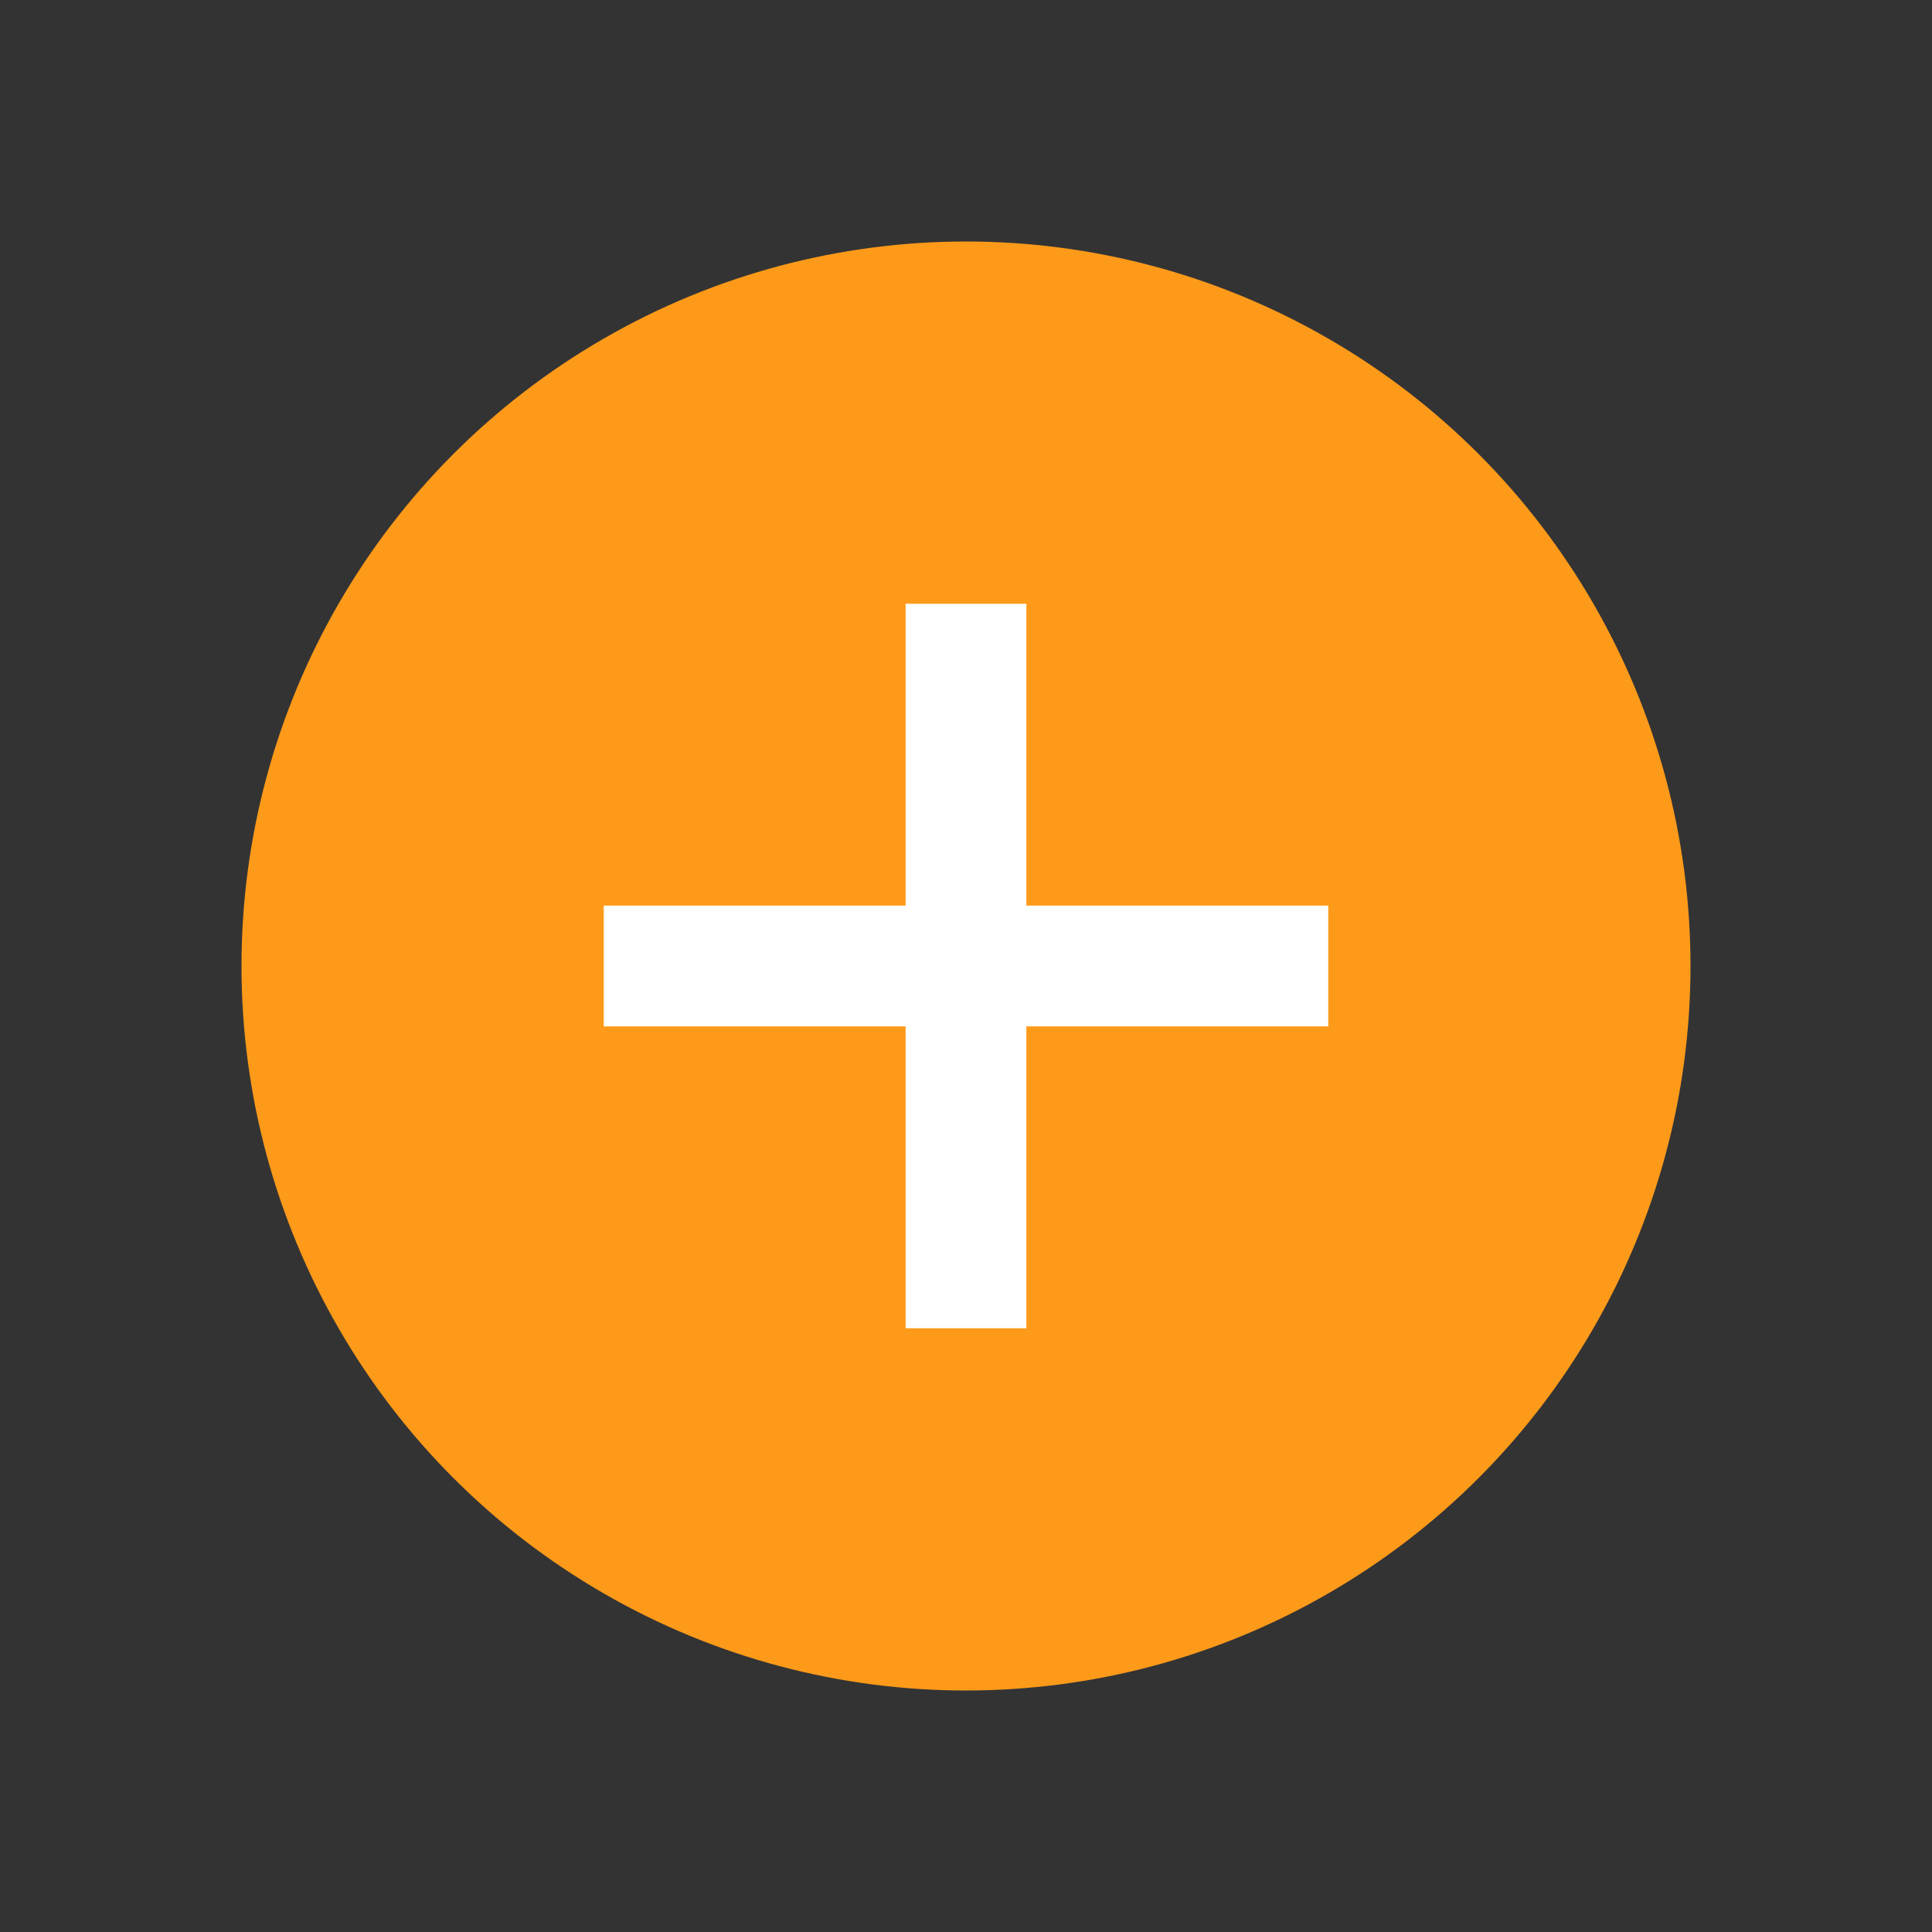 <svg xmlns="http://www.w3.org/2000/svg" width="32" height="32" viewBox="0 0 32 32">
  <rect x="0" y="0" width="32" height="32" fill="#333333" stroke="none"/>
  <g id="icon-_" data-name="icon-+" transform="translate(-578 -1653)">
    <rect id="Rectangle_955" data-name="Rectangle 955" width="32" height="32" transform="translate(578 1653)" fill="#fff" opacity="0"/>
    <circle id="Ellipse_40" data-name="Ellipse 40" cx="12" cy="12" r="12" transform="translate(582 1657)" fill="#fd9a1a"/>
    <rect id="Rectangle_988" data-name="Rectangle 988" width="12" height="2" transform="translate(588 1668)" fill="#fff"/>
    <rect id="Rectangle_989" data-name="Rectangle 989" width="12" height="2" transform="translate(595 1663) rotate(90)" fill="#fff"/>
  </g>
</svg>
